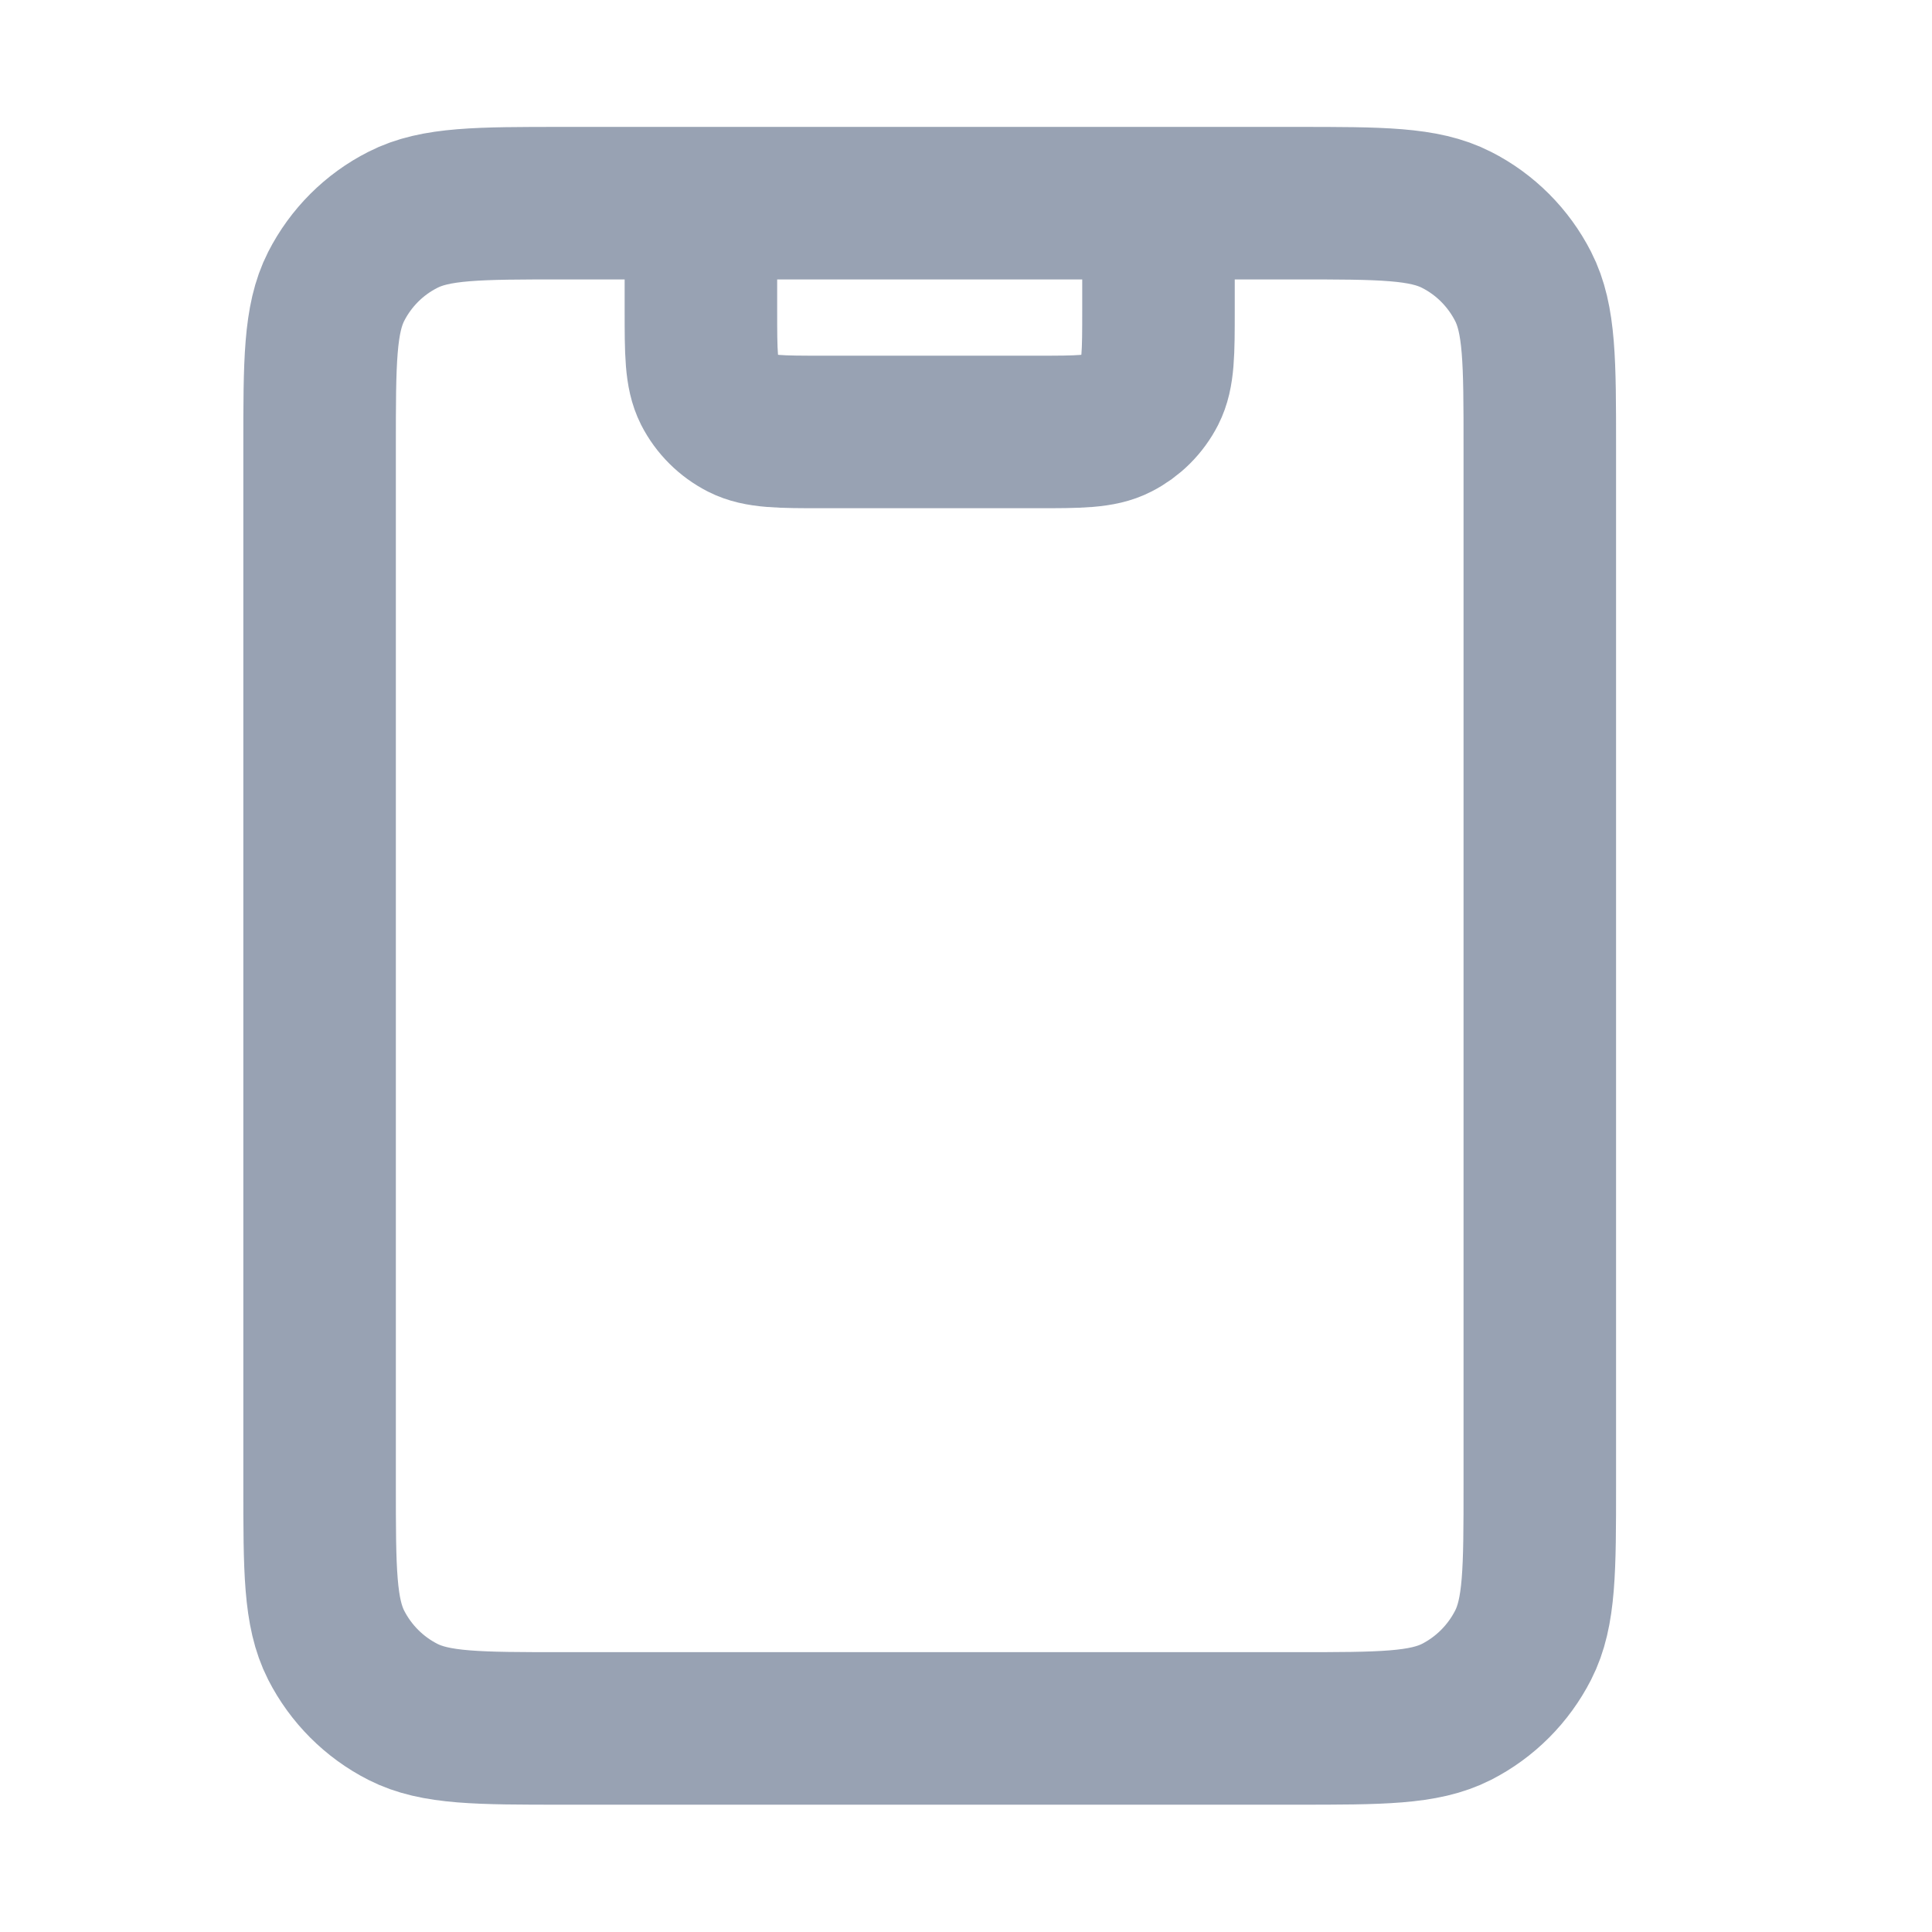 <svg width="19" height="19" viewBox="0 0 19 19" fill="none" xmlns="http://www.w3.org/2000/svg">
<path d="M11.393 1.998V3.048C11.393 3.468 11.393 3.678 11.311 3.839C11.239 3.98 11.124 4.094 10.983 4.166C10.823 4.248 10.613 4.248 10.193 4.248H8.093C7.673 4.248 7.463 4.248 7.302 4.166C7.161 4.094 7.046 3.98 6.974 3.839C6.893 3.678 6.893 3.468 6.893 3.048V1.998M5.543 16.998H12.743C13.583 16.998 14.003 16.998 14.324 16.835C14.606 16.691 14.835 16.461 14.979 16.179C15.143 15.858 15.143 15.438 15.143 14.598V4.398C15.143 3.558 15.143 3.138 14.979 2.817C14.835 2.535 14.606 2.305 14.324 2.162C14.003 1.998 13.583 1.998 12.743 1.998H5.543C4.702 1.998 4.282 1.998 3.962 2.162C3.679 2.305 3.45 2.535 3.306 2.817C3.143 3.138 3.143 3.558 3.143 4.398V14.598C3.143 15.438 3.143 15.858 3.306 16.179C3.45 16.461 3.679 16.691 3.962 16.835C4.282 16.998 4.702 16.998 5.543 16.998Z" stroke="#98A2B3" stroke-width="1.5" stroke-linecap="round" stroke-linejoin="round"/>
</svg>
